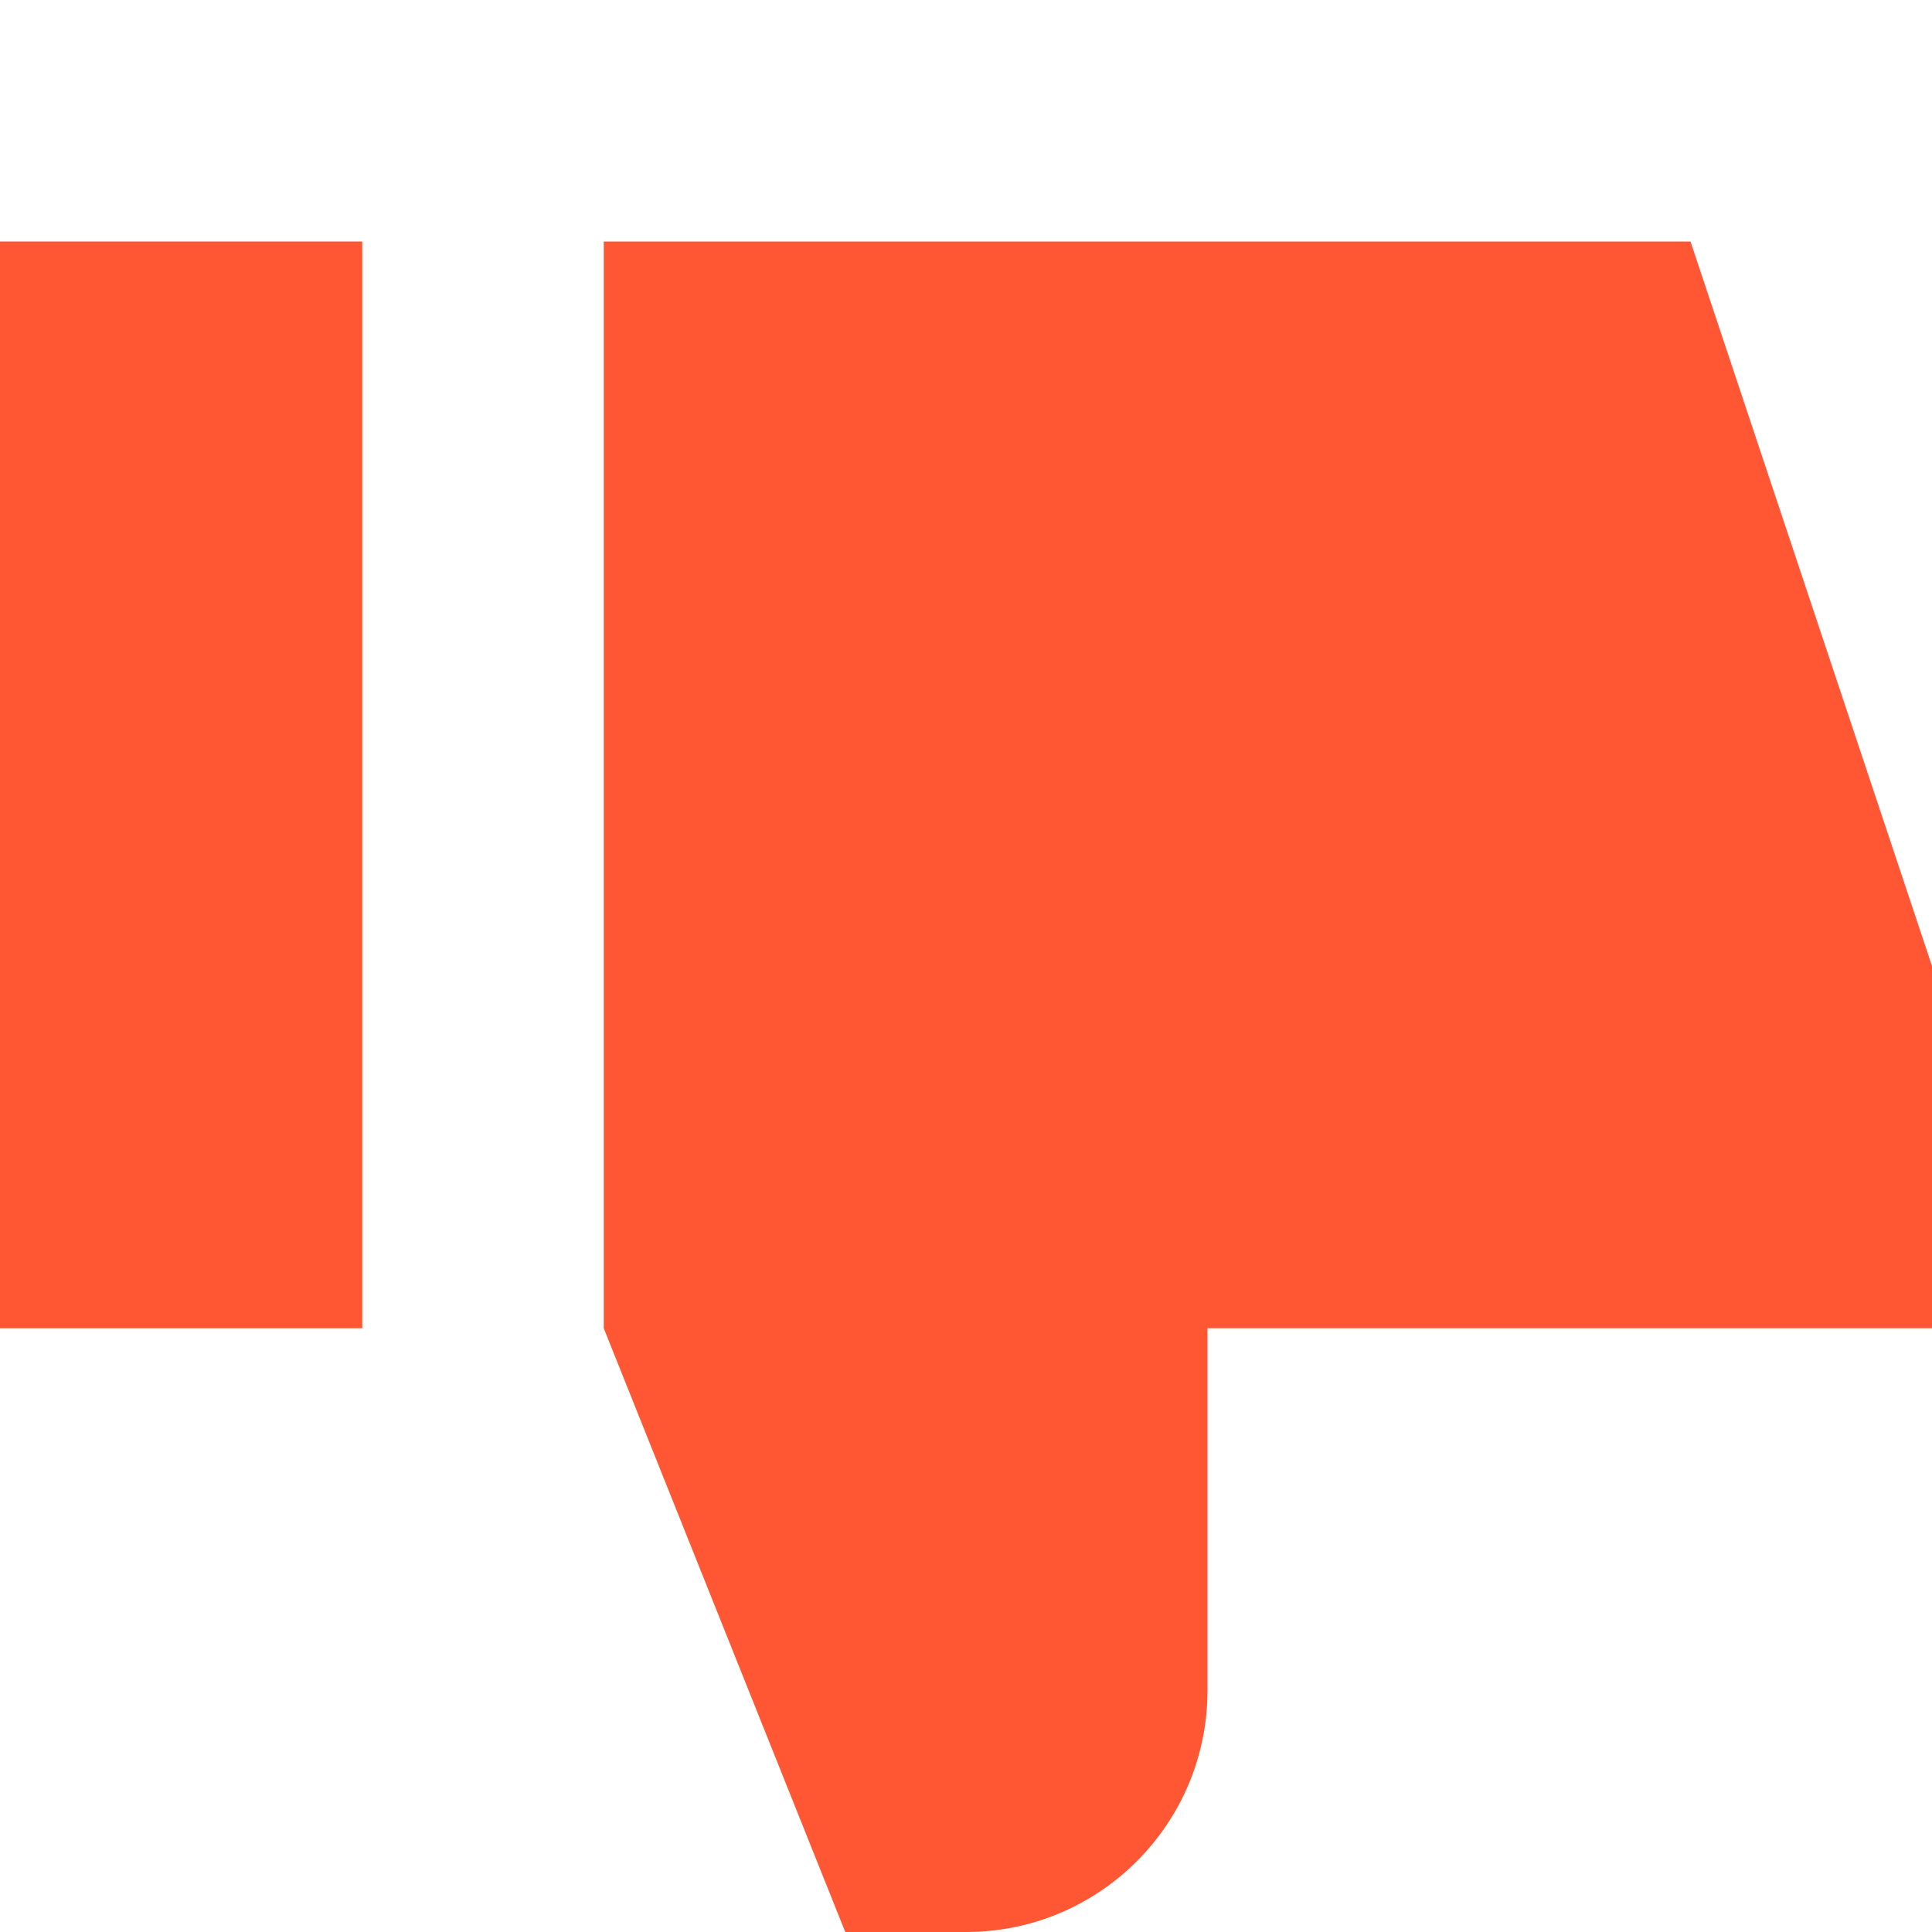 <?xml version="1.0" encoding="utf-8"?><!-- Uploaded to: SVG Repo, www.svgrepo.com, Generator: SVG Repo Mixer Tools -->
<svg width="800px" height="800px" viewBox="0 0 16 16" fill="none" xmlns="http://www.w3.org/2000/svg">
  <path d="M7 16L5 11V2H14L16 8V11H10V14C10 15.105 9.105 16 8 16H7Z" fill="#FF5733"/>
  <path d="M3 11H0V2H3V11Z" fill="#FF5733"/>
</svg>
